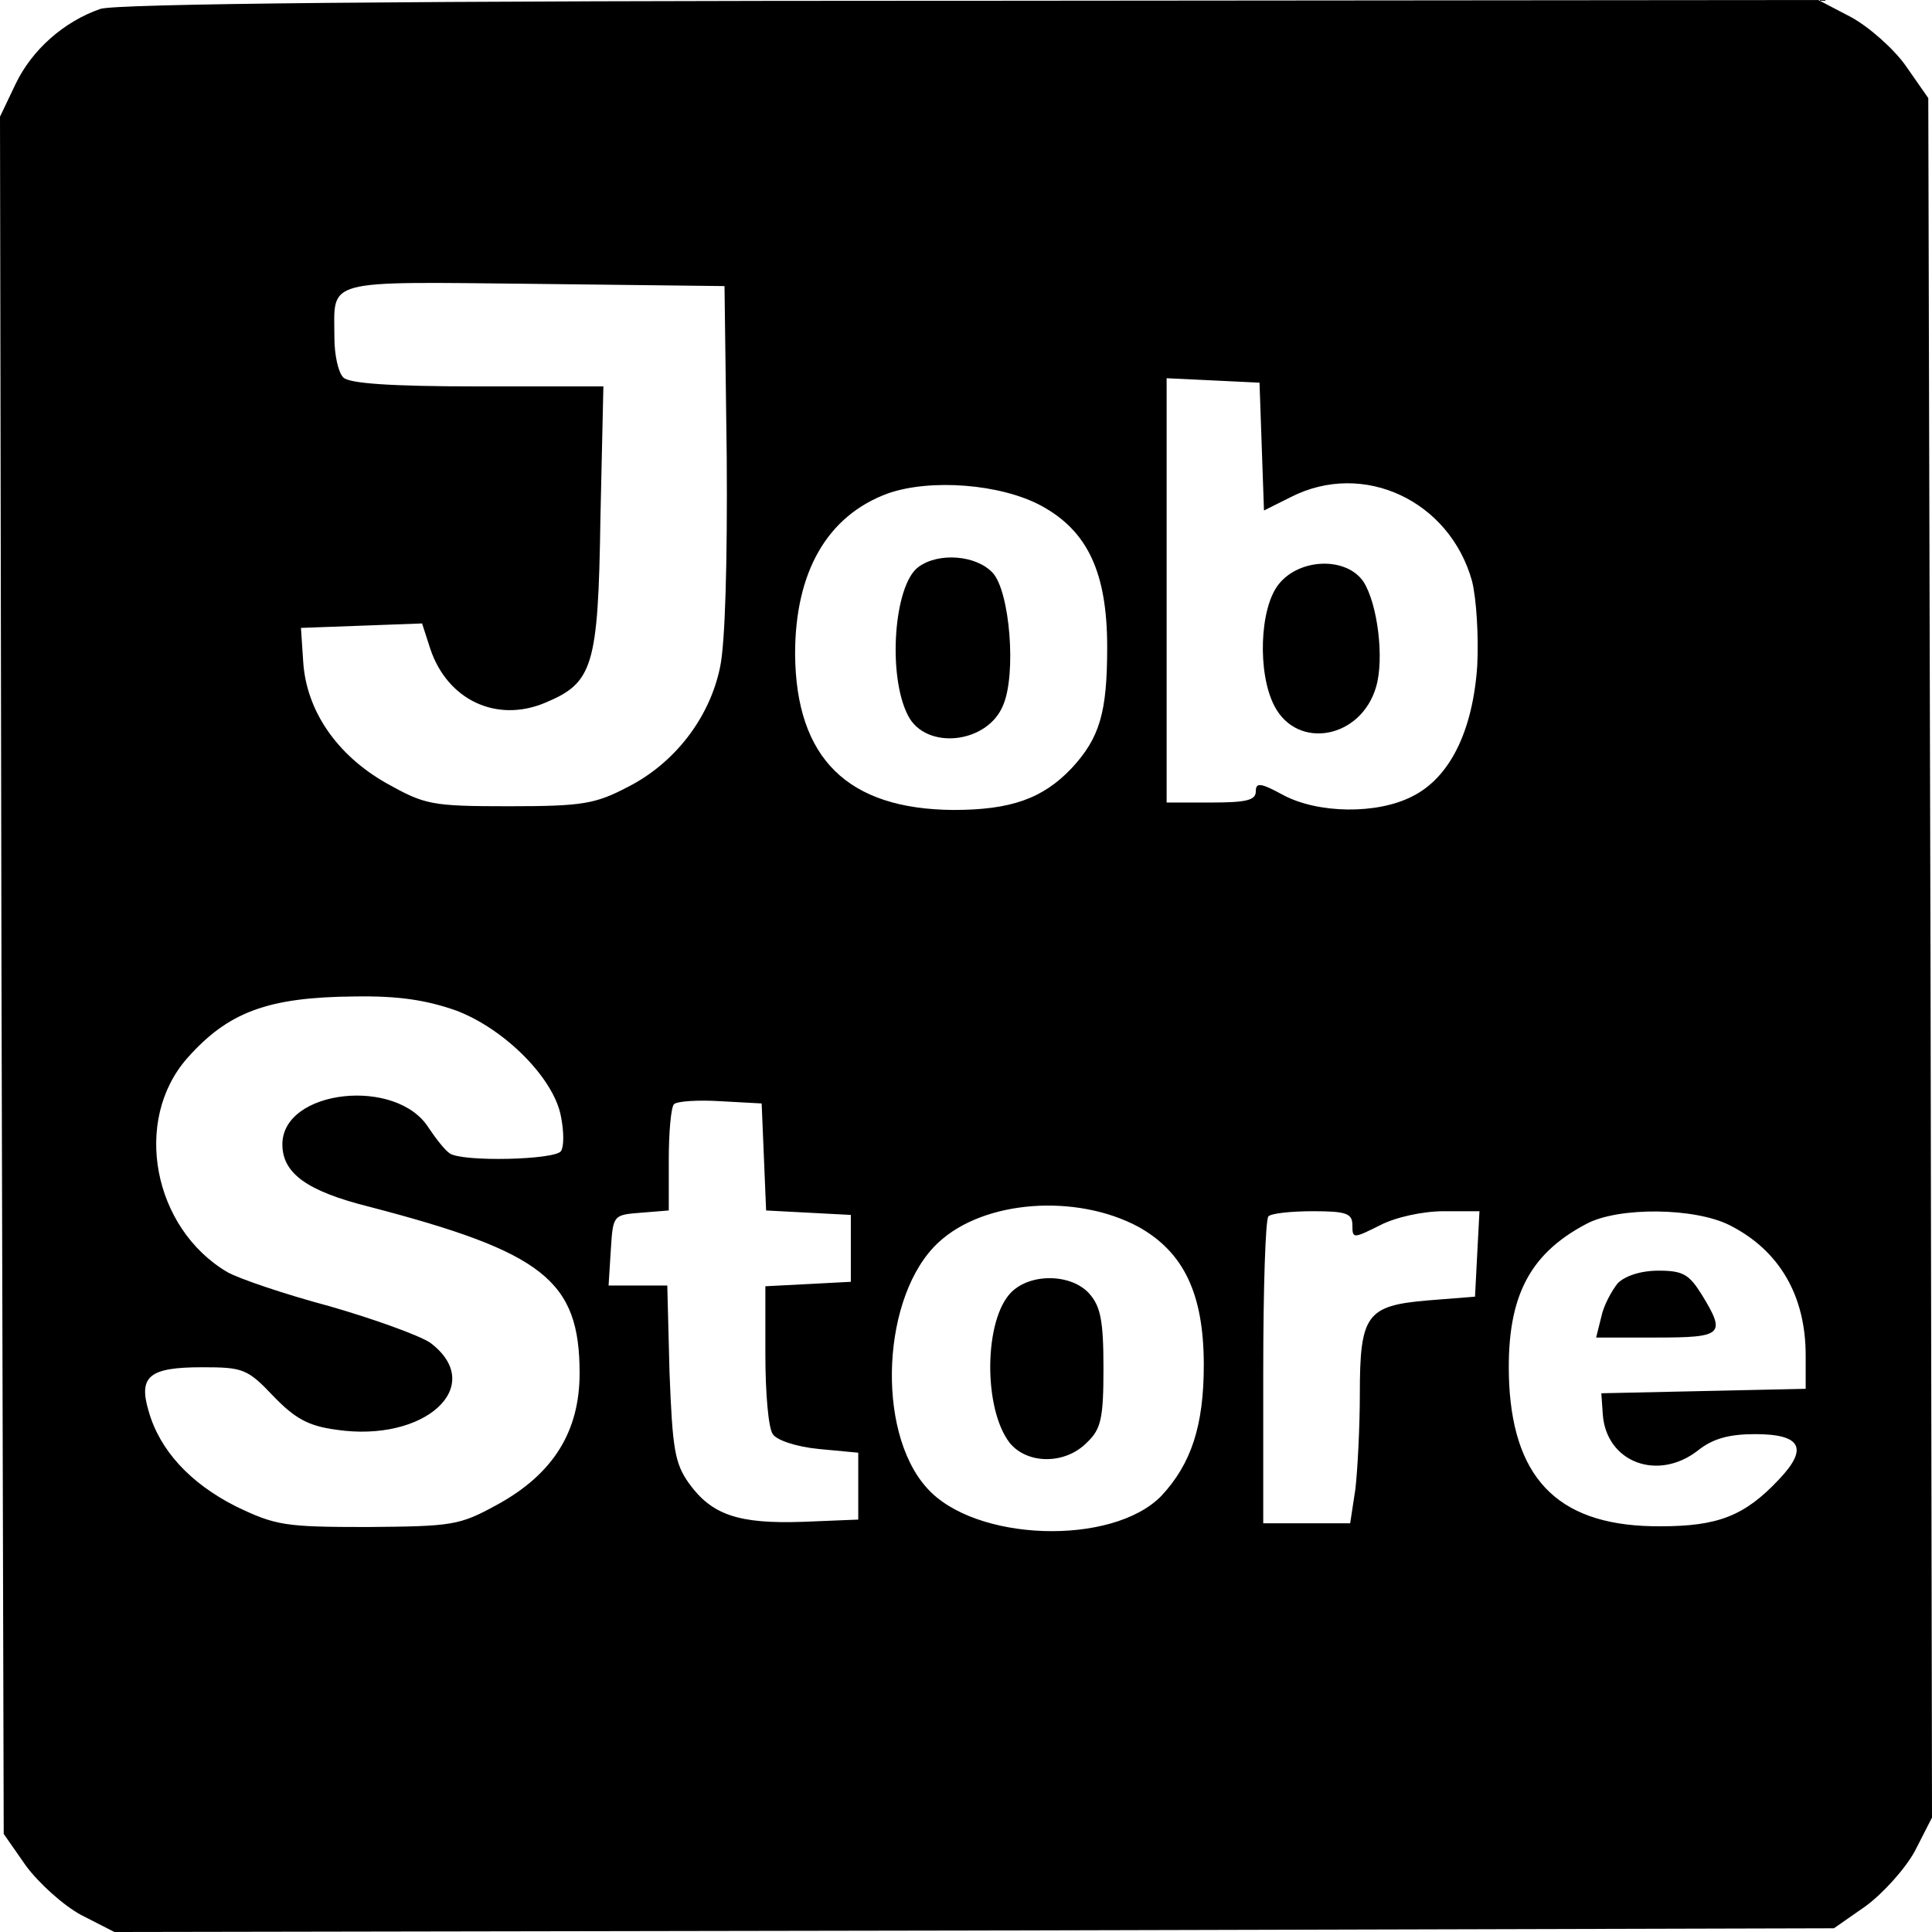 <?xml version="1.0" standalone="no"?>
<!DOCTYPE svg PUBLIC "-//W3C//DTD SVG 20010904//EN"
 "http://www.w3.org/TR/2001/REC-SVG-20010904/DTD/svg10.dtd">
<svg version="1.0" xmlns="http://www.w3.org/2000/svg"
 width="260pt" height="260pt" viewBox="0 0 260 260"
 preserveAspectRatio="xMidYMid meet">
<g transform="translate(0,260) scale(0.1,-0.1)"
fill="#000000" stroke="none">
<path d="M135 2588 c-49 -17 -92 -55 -114 -101 l-21 -44 2 -1156 3 -1155 30
-43 c17 -23 50 -53 74 -66 l45 -23 1157 2 1157 3 43 30 c23 17 53 50 66 74
l23 45 -2 1157 -3 1157 -30 43 c-16 23 -50 53 -74 66 l-44 23 -1141 -1 c-768
0 -1151 -4 -1171 -11z m843 -603 c1 -139 -2 -251 -9 -283 -14 -68 -61 -129
-124 -161 -44 -23 -61 -26 -160 -26 -105 0 -113 2 -165 31 -67 38 -108 98
-112 164 l-3 45 82 3 81 3 11 -34 c23 -69 89 -100 154 -73 65 27 72 48 75 248
l4 178 -169 0 c-118 0 -173 4 -181 12 -7 7 -12 31 -12 54 0 79 -18 75 269 72
l256 -3 3 -230z m720 14 l3 -86 36 18 c98 50 214 -5 244 -113 6 -24 9 -75 7
-114 -6 -88 -37 -151 -88 -176 -47 -24 -126 -23 -173 2 -31 17 -37 17 -37 5 0
-12 -13 -15 -60 -15 l-60 0 0 285 0 286 63 -3 62 -3 3 -86z m-296 -80 c62 -34
88 -90 88 -190 0 -88 -10 -122 -48 -163 -39 -41 -82 -56 -159 -56 -142 1 -212
69 -213 210 0 110 43 186 125 216 57 20 152 13 207 -17z m-788 -679 c66 -25
132 -92 141 -143 4 -20 4 -40 0 -46 -7 -12 -134 -15 -150 -3 -6 4 -18 19 -28
34 -43 69 -197 52 -197 -22 0 -39 33 -63 117 -84 234 -61 283 -99 283 -224 0
-79 -36 -136 -111 -177 -51 -28 -60 -29 -174 -30 -112 0 -124 2 -178 28 -61
31 -102 75 -117 128 -14 47 1 59 72 59 55 0 61 -2 96 -39 29 -30 47 -40 84
-45 120 -18 204 59 127 117 -15 10 -76 32 -135 49 -60 16 -122 37 -138 46
-100 59 -128 204 -54 288 55 62 108 82 225 83 60 1 97 -5 137 -19z m414 -197
l3 -72 57 -3 57 -3 0 -45 0 -45 -57 -3 -58 -3 0 -92 c0 -51 4 -99 10 -107 5
-8 31 -17 62 -20 l53 -5 0 -45 0 -45 -74 -3 c-87 -3 -123 9 -154 52 -19 27
-22 46 -26 149 l-3 117 -40 0 -39 0 3 48 c3 47 3 47 41 50 l37 3 0 68 c0 37 3
71 7 75 4 4 32 6 63 4 l55 -3 3 -72z m504 -94 c61 -34 88 -90 88 -186 0 -82
-17 -133 -57 -176 -66 -68 -252 -62 -316 11 -69 77 -60 260 16 330 61 57 185
66 269 21z m288 2 c0 -18 1 -18 37 0 21 11 58 19 86 19 l48 0 -3 -57 -3 -58
-63 -5 c-83 -7 -92 -19 -92 -126 0 -44 -3 -102 -6 -128 l-7 -46 -58 0 -59 0 0
203 c0 112 3 207 7 210 3 4 30 7 60 7 45 0 53 -3 53 -19z m508 0 c67 -34 102
-95 102 -175 l0 -45 -137 -3 -138 -3 2 -29 c5 -64 74 -90 128 -48 20 16 42 22
77 22 62 0 72 -19 32 -61 -46 -49 -82 -63 -159 -63 -133 -1 -197 59 -204 191
-5 113 24 174 104 216 43 23 146 22 193 -2z"/>
<path d="M1721 1814 c-26 -32 -29 -120 -6 -164 31 -60 117 -44 137 26 11 38 2
111 -17 141 -23 34 -86 32 -114 -3z"/>
<path d="M1236 1837 c-33 -24 -42 -146 -14 -200 24 -47 107 -38 128 14 18 42
9 153 -14 178 -22 24 -73 28 -100 8z"/>
<path d="M1361 861 c-37 -37 -38 -157 -2 -203 24 -29 75 -29 104 1 19 18 22
33 22 100 0 64 -4 83 -19 100 -24 27 -79 28 -105 2z"/>
<path d="M2177 873 c-8 -10 -19 -30 -22 -45 l-7 -28 81 0 c90 0 94 4 61 58
-17 27 -25 32 -58 32 -24 0 -45 -7 -55 -17z"/>
</g>
</svg>
